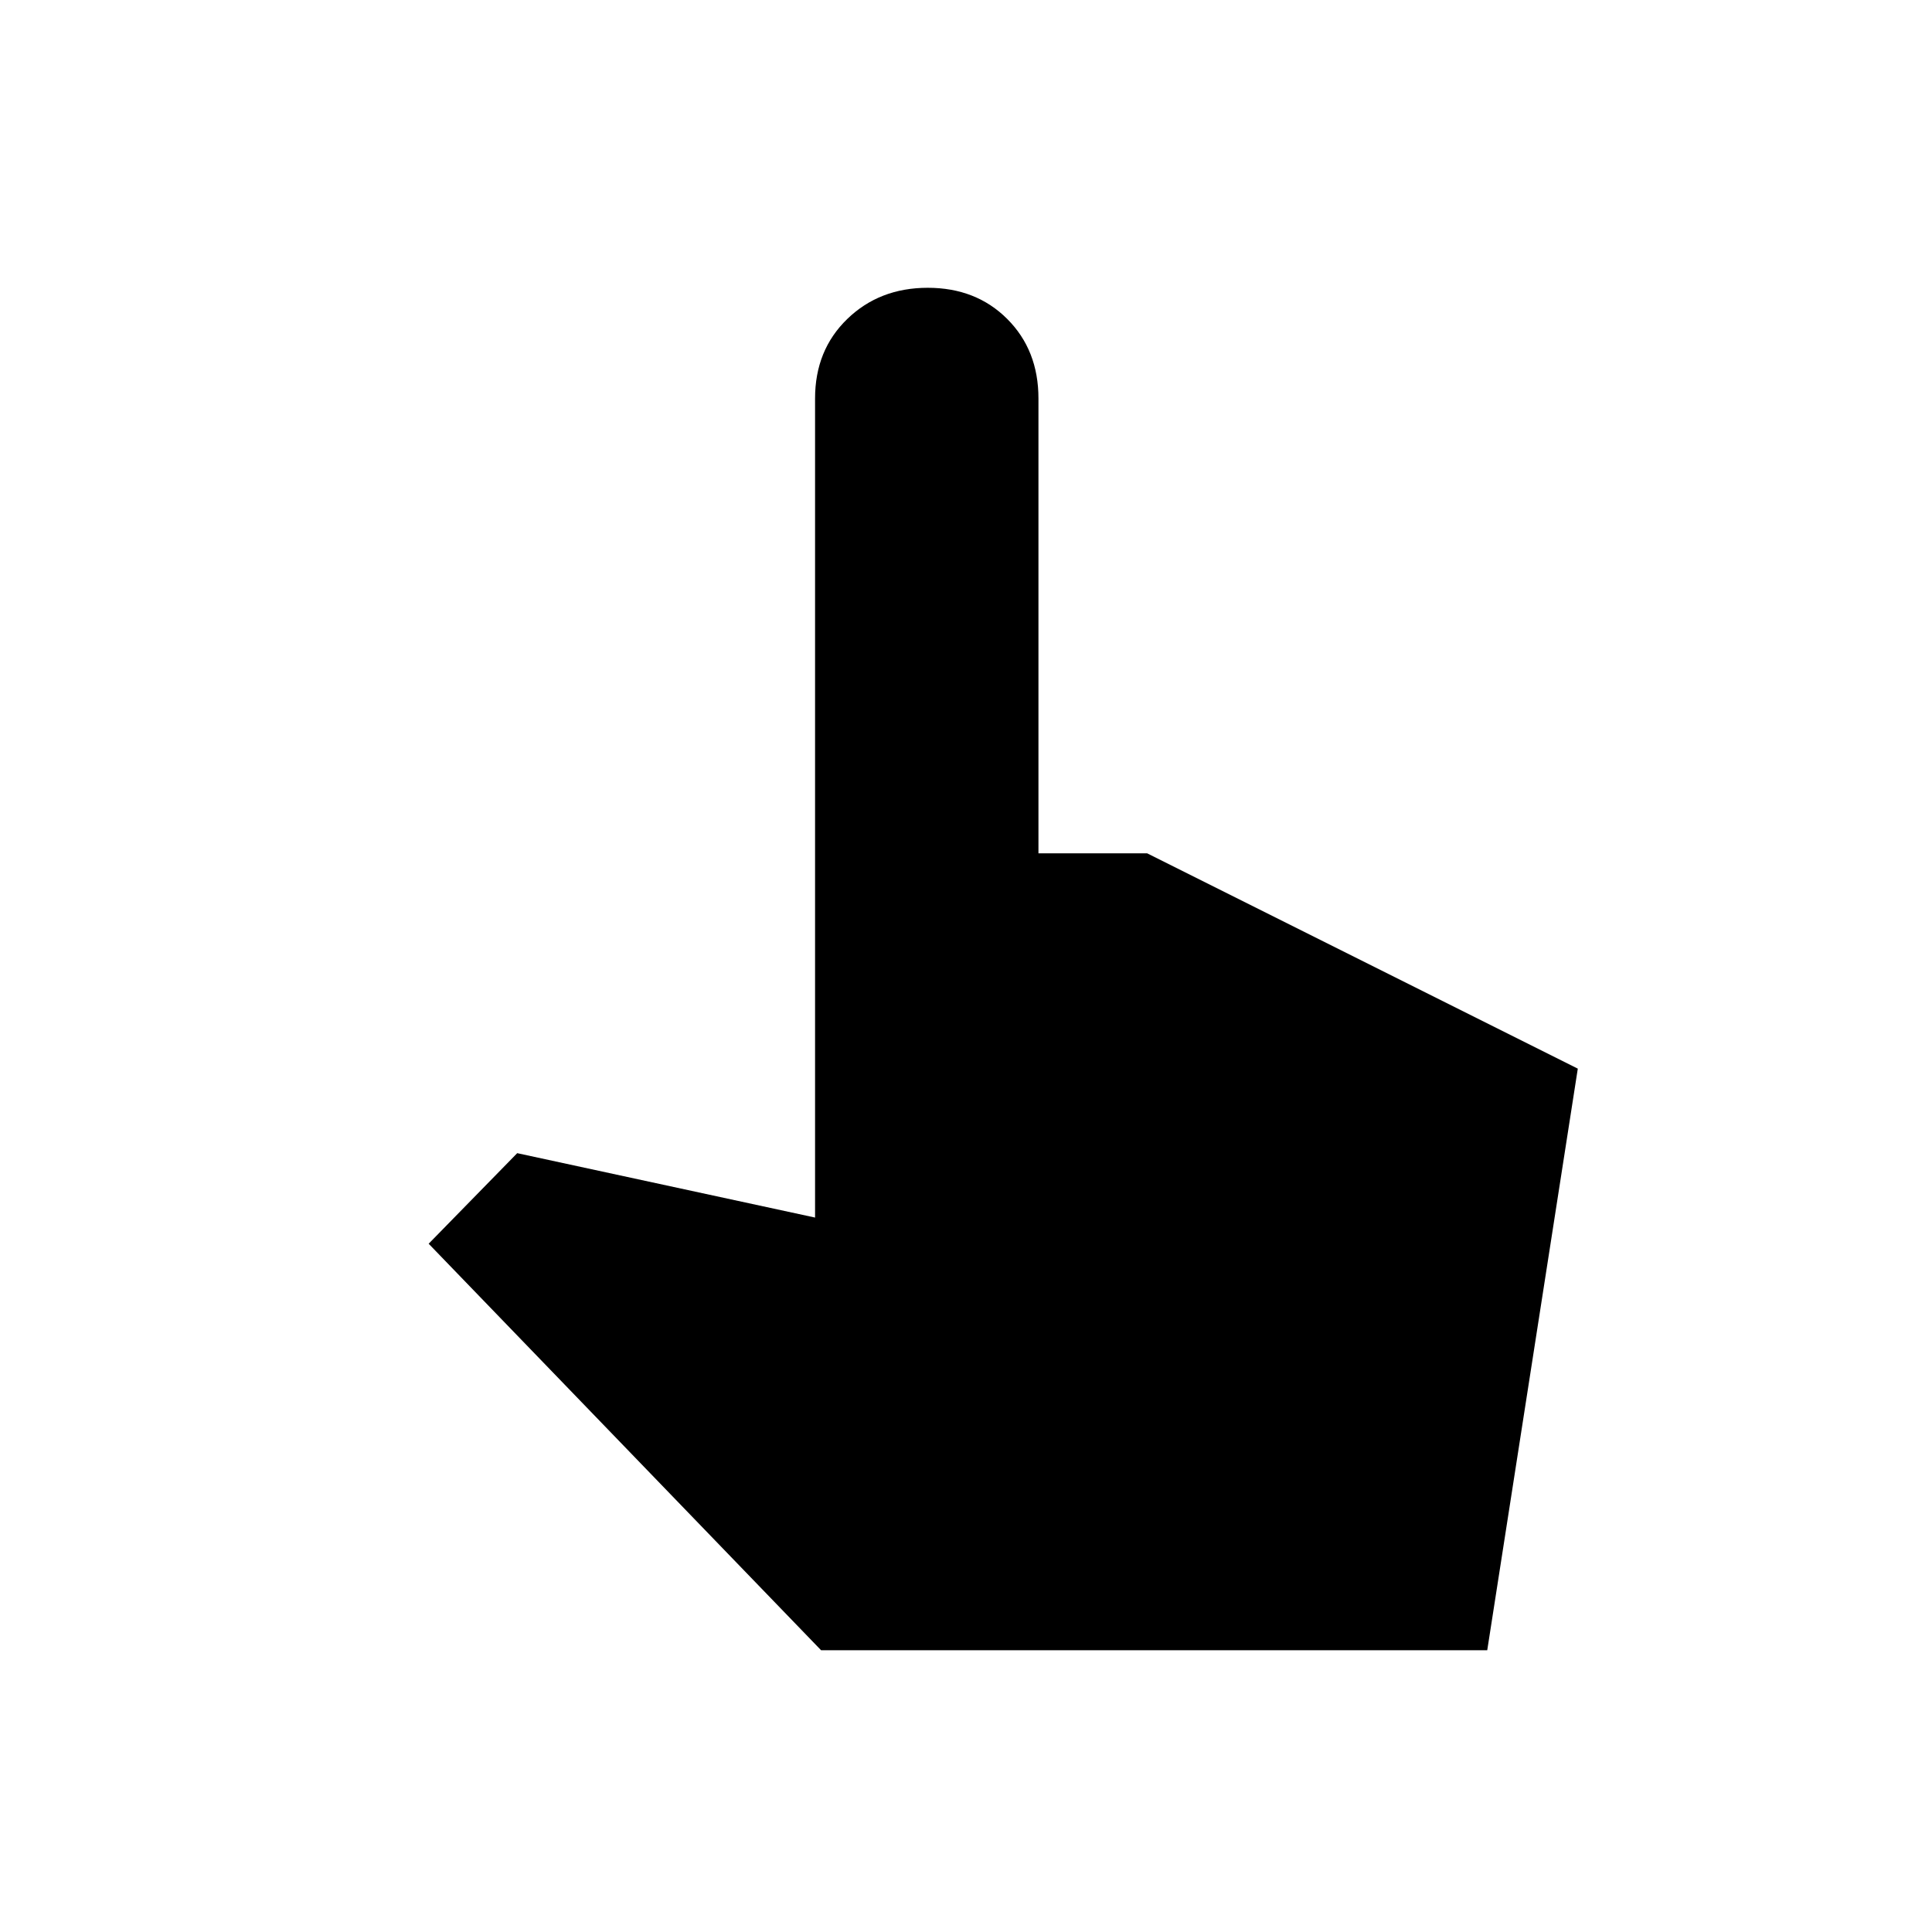 <svg xmlns="http://www.w3.org/2000/svg" height="48" width="48"><path d="m20.4 41-9.75-10.1 2.2-2.25 7.4 1.6V9.9q0-1.2.8-1.975.8-.775 2-.775t1.975.775Q25.8 8.7 25.8 9.9v11.3h2.7l10.7 5.35L36.95 41Z"/></svg>